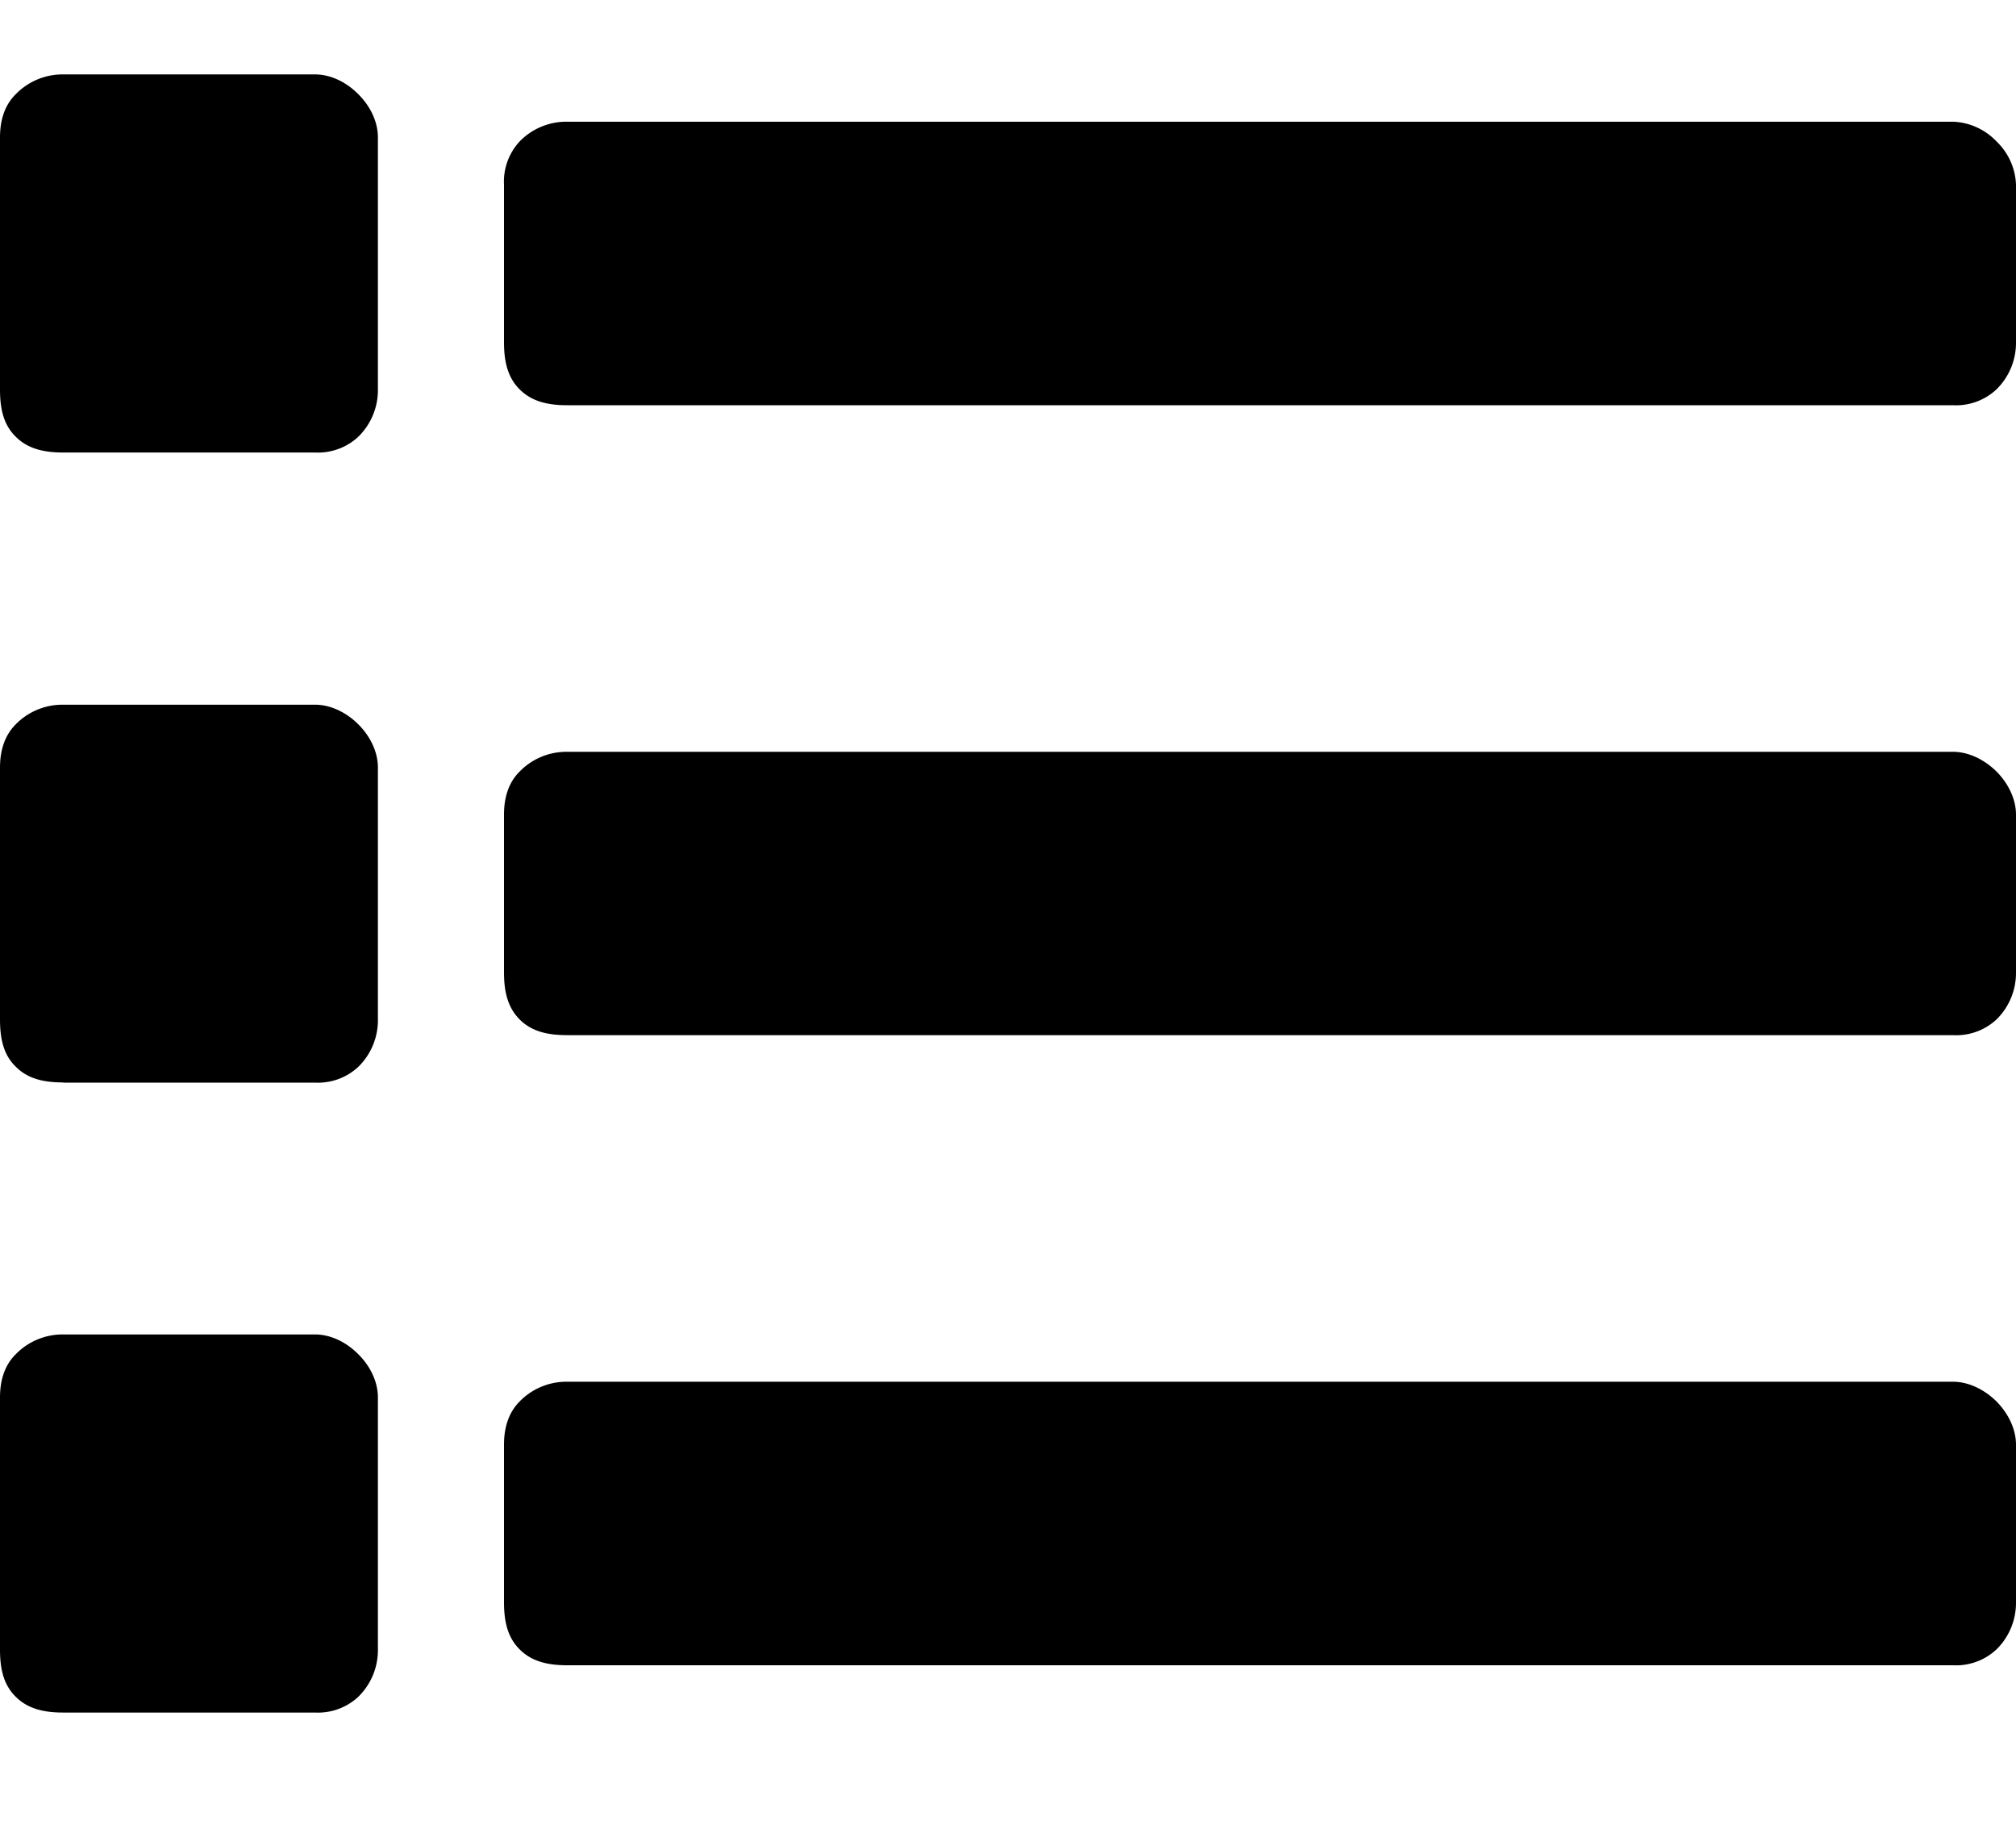 <svg width="11" height="10" fill="none" xmlns="http://www.w3.org/2000/svg"><path d="M2.75 1.867c0 .108.021.194.086.258.064.064.15.086.258.086h7.562a.323.323 0 0 0 .237-.086.356.356 0 0 0 .107-.258v-.86a.345.345 0 0 0-.107-.236.345.345 0 0 0-.237-.107H3.094a.356.356 0 0 0-.258.107.323.323 0 0 0-.086.237v.86Zm.344 3.781c-.108 0-.194-.021-.258-.085-.065-.065-.086-.15-.086-.258v-.86c0-.086.021-.172.086-.236a.356.356 0 0 1 .258-.107h7.562c.086 0 .172.043.237.107.064.064.107.15.107.236v.86a.356.356 0 0 1-.107.258.323.323 0 0 1-.237.085H3.094Zm0 3.438c-.108 0-.194-.022-.258-.086-.065-.064-.086-.15-.086-.258v-.86c0-.085.021-.171.086-.236a.356.356 0 0 1 .258-.107h7.562c.086 0 .172.043.237.107.064.065.107.15.107.237v.86a.356.356 0 0 1-.107.257.323.323 0 0 1-.237.086H3.094ZM.344 2.469c-.108 0-.194-.022-.258-.086C.02 2.318 0 2.233 0 2.125V.75C0 .664.021.578.086.514A.356.356 0 0 1 .344.406h1.375c.086 0 .172.043.236.108.065.064.107.15.107.236v1.375a.356.356 0 0 1-.107.258.323.323 0 0 1-.236.086H.344Zm0 3.437c-.108 0-.194-.021-.258-.086C.02 5.756 0 5.67 0 5.562V4.188c0-.085.021-.171.086-.236a.356.356 0 0 1 .258-.107h1.375c.086 0 .172.043.236.107.065.065.107.15.107.236v1.375a.356.356 0 0 1-.107.258.323.323 0 0 1-.236.086H.344Zm0 3.438c-.108 0-.194-.022-.258-.086C.02 9.193 0 9.108 0 9V7.625c0-.086.021-.172.086-.236a.356.356 0 0 1 .258-.108h1.375c.086 0 .172.043.236.108.065.064.107.15.107.236V9a.356.356 0 0 1-.107.258.323.323 0 0 1-.236.086H.344Z" fill="currentColor"/></svg>